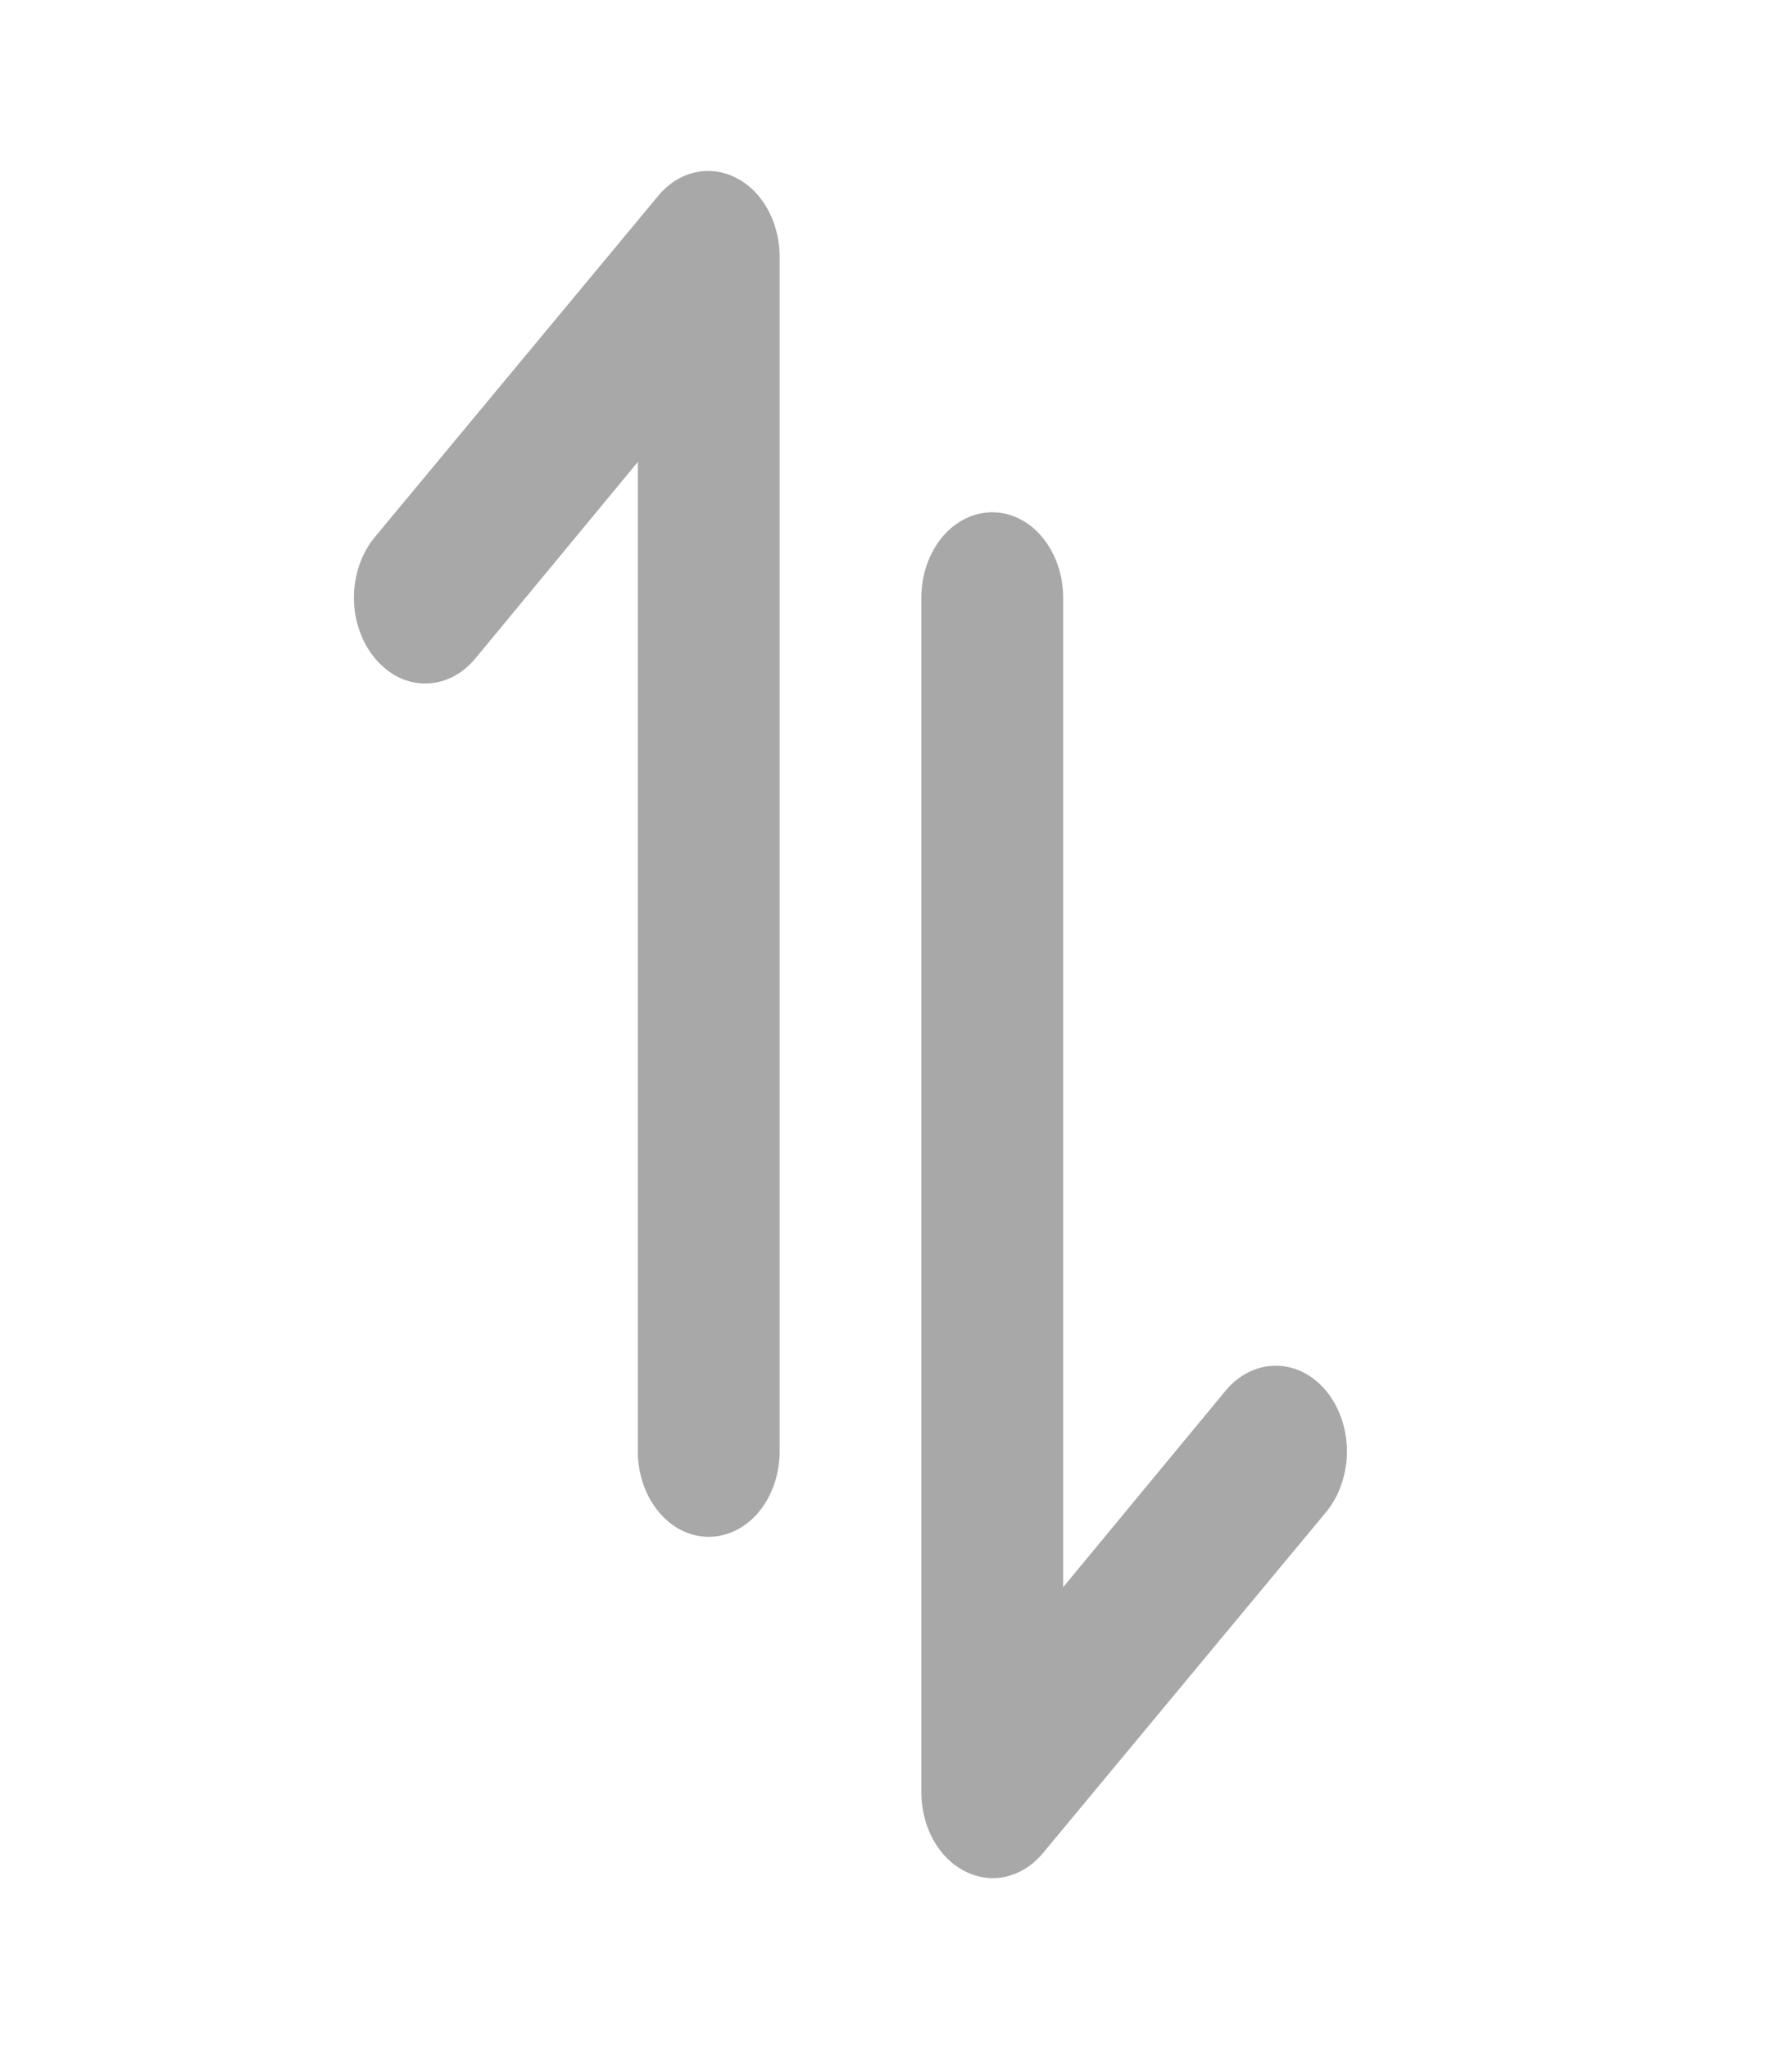 <svg width="14" height="16" viewBox="0 0 14 16" fill="none" xmlns="http://www.w3.org/2000/svg">
<g id="u:exchange-alt" clip-path="url(#clip0_338_1193)">
<path id="Vector" d="M8.145 14.473L10.36 11.807C10.412 11.744 10.452 11.671 10.48 11.589C10.508 11.508 10.523 11.421 10.523 11.333C10.523 11.156 10.464 10.986 10.36 10.86C10.256 10.734 10.114 10.664 9.967 10.664C9.819 10.664 9.678 10.734 9.574 10.86L8.306 12.393L8.306 4.667C8.306 4.49 8.247 4.32 8.143 4.195C8.04 4.07 7.899 4 7.752 4C7.605 4 7.464 4.07 7.36 4.195C7.257 4.32 7.198 4.49 7.198 4.667L7.198 14C7.199 14.132 7.232 14.26 7.293 14.369C7.354 14.478 7.44 14.563 7.542 14.613C7.642 14.664 7.753 14.678 7.861 14.653C7.968 14.628 8.067 14.566 8.145 14.473ZM6.091 11.333L6.091 2C6.09 1.868 6.057 1.74 5.996 1.631C5.935 1.522 5.849 1.437 5.747 1.387C5.647 1.336 5.536 1.322 5.428 1.347C5.321 1.371 5.222 1.434 5.144 1.527L2.929 4.193C2.877 4.255 2.836 4.329 2.808 4.41C2.78 4.491 2.765 4.579 2.765 4.667C2.765 4.755 2.78 4.842 2.808 4.923C2.836 5.004 2.877 5.078 2.929 5.14C2.981 5.202 3.042 5.252 3.109 5.286C3.177 5.32 3.249 5.337 3.322 5.337C3.395 5.337 3.468 5.32 3.535 5.286C3.603 5.252 3.664 5.202 3.715 5.14L4.983 3.607L4.983 11.333C4.983 11.51 5.042 11.68 5.146 11.805C5.249 11.93 5.39 12 5.537 12C5.684 12 5.825 11.93 5.929 11.805C6.032 11.68 6.091 11.51 6.091 11.333Z" fill="#A8A8A8"/>
</g>
<defs>
<clipPath id="clip0_338_1193">
<rect width="16" height="13.289" fill="white" transform="translate(13.289) rotate(90)"/>
</clipPath>
</defs>
</svg>
